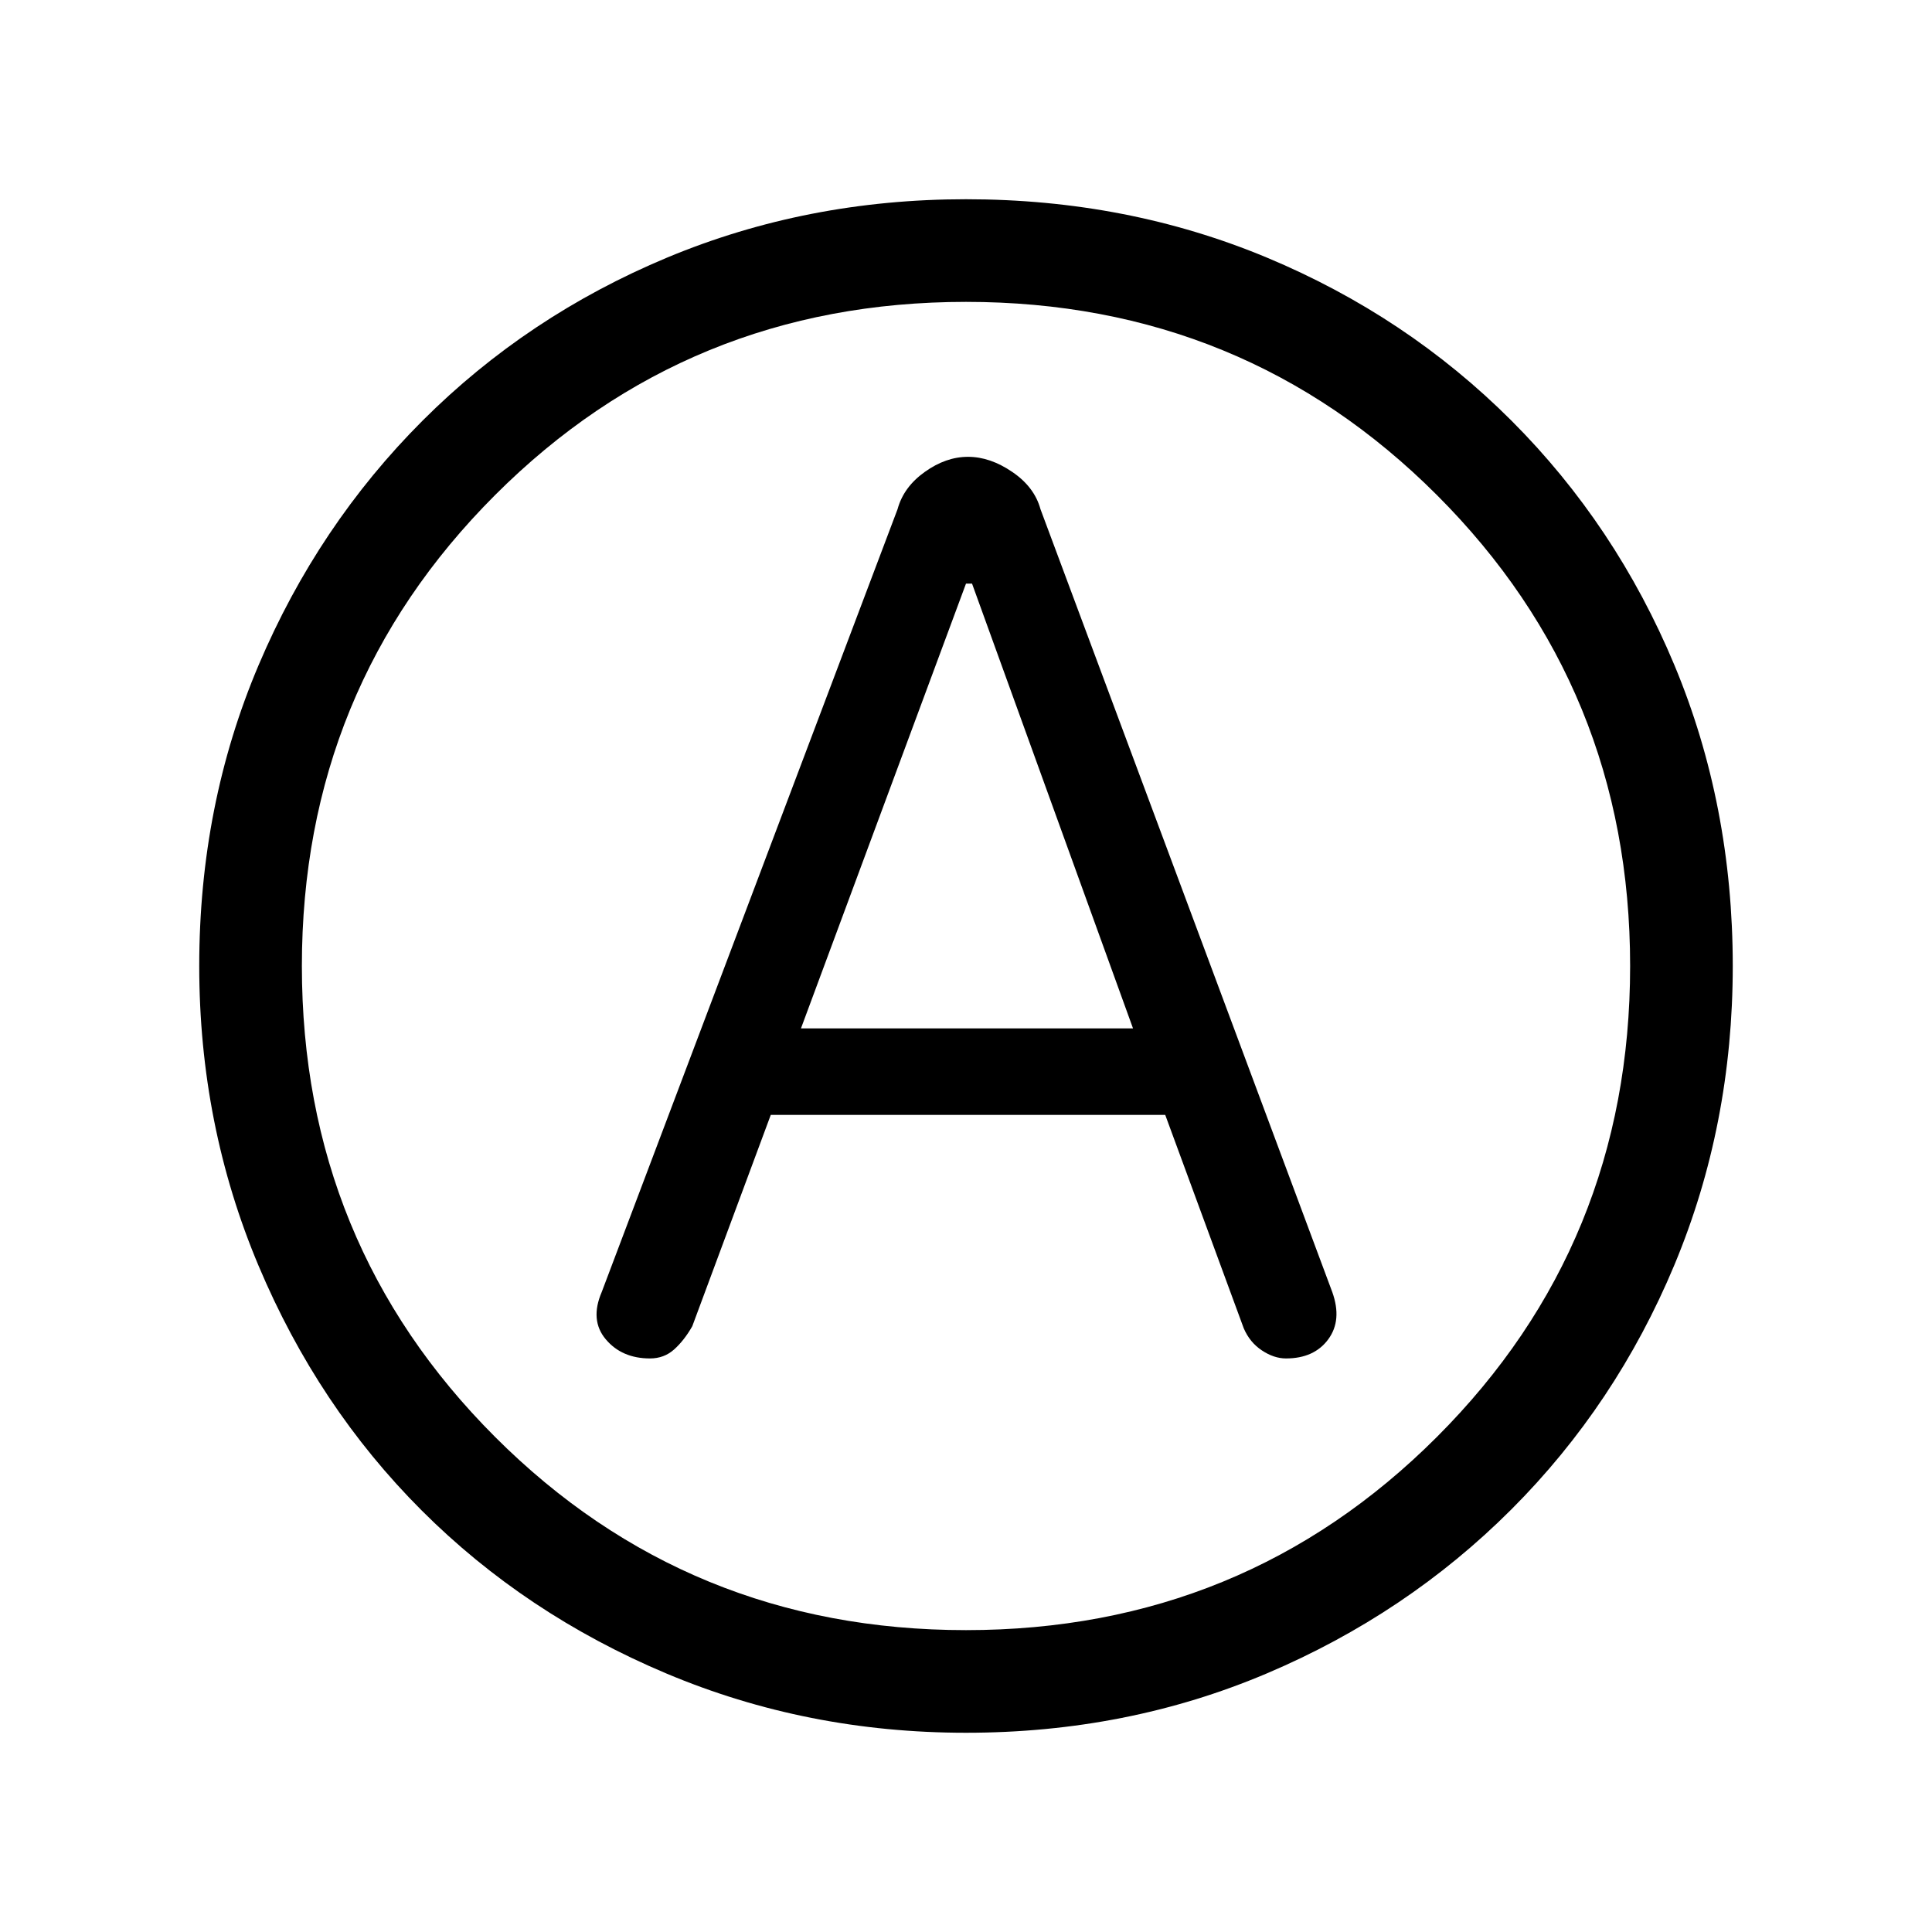 <svg xmlns="http://www.w3.org/2000/svg" height="40" width="40"><path d="M13.458 28.125Q13.75 28.125 13.958 27.938Q14.167 27.75 14.333 27.458L15.958 23.083H24.125L25.75 27.5Q25.875 27.792 26.125 27.958Q26.375 28.125 26.625 28.125Q27.208 28.125 27.5 27.729Q27.792 27.333 27.583 26.75L21.542 10.542Q21.417 10.083 20.958 9.771Q20.5 9.458 20.042 9.458Q19.583 9.458 19.146 9.771Q18.708 10.083 18.583 10.542L12.458 26.75Q12.208 27.333 12.542 27.729Q12.875 28.125 13.458 28.125ZM16.583 21.292 20 12.083H20.125L23.458 21.292ZM20 35.875Q16.708 35.875 13.792 34.646Q10.875 33.417 8.729 31.271Q6.583 29.125 5.354 26.208Q4.125 23.292 4.125 20Q4.125 16.667 5.354 13.771Q6.583 10.875 8.75 8.708Q10.917 6.542 13.812 5.333Q16.708 4.125 20 4.125Q23.333 4.125 26.229 5.333Q29.125 6.542 31.292 8.708Q33.458 10.875 34.667 13.771Q35.875 16.667 35.875 20Q35.875 23.292 34.667 26.188Q33.458 29.083 31.292 31.25Q29.125 33.417 26.229 34.646Q23.333 35.875 20 35.875ZM20 20Q20 20 20 20Q20 20 20 20Q20 20 20 20Q20 20 20 20Q20 20 20 20Q20 20 20 20Q20 20 20 20Q20 20 20 20ZM20 33.75Q25.75 33.75 29.75 29.75Q33.75 25.75 33.75 20Q33.75 14.25 29.75 10.25Q25.75 6.25 20 6.25Q14.25 6.25 10.25 10.25Q6.25 14.25 6.25 20Q6.25 25.75 10.25 29.75Q14.25 33.75 20 33.75Z"/></svg>